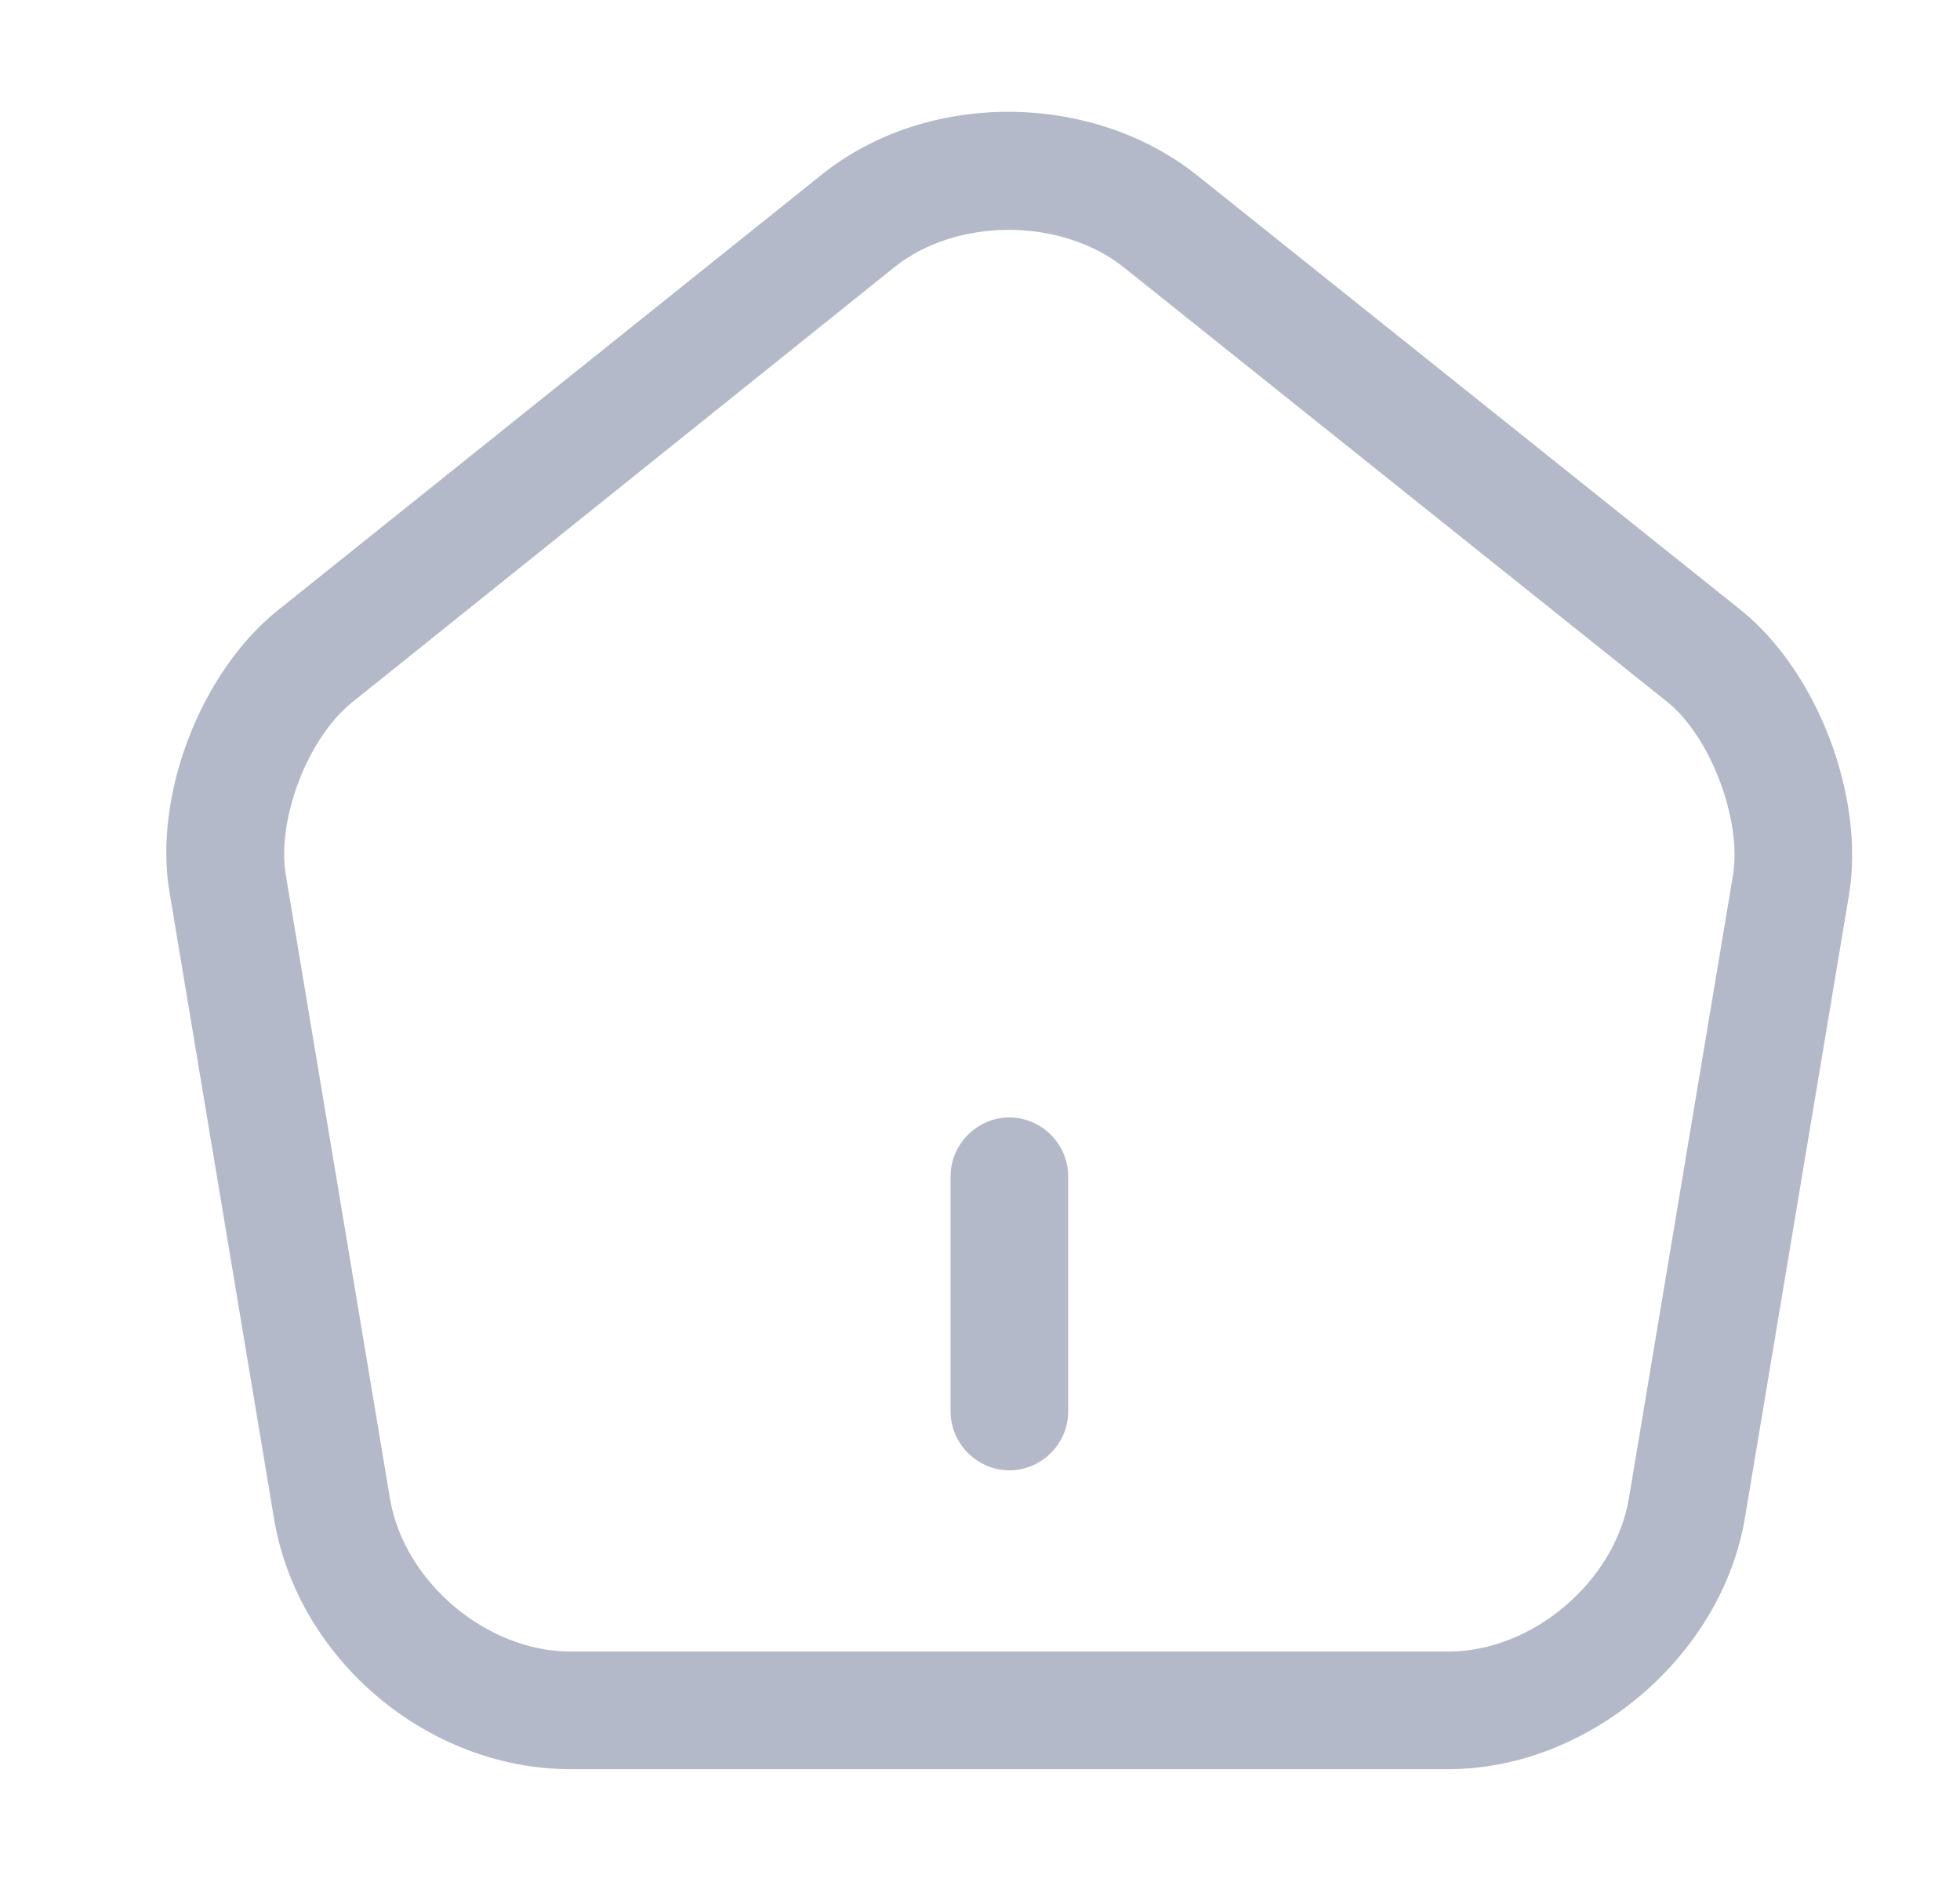 <svg width="25" height="24" viewBox="0 0 25 24" fill="none" xmlns="http://www.w3.org/2000/svg">
<g id="essetional/home">
<path id="Vector" d="M12.875 18.75C12.465 18.75 12.125 18.41 12.125 18V15C12.125 14.59 12.465 14.25 12.875 14.25C13.285 14.25 13.625 14.59 13.625 15V18C13.625 18.41 13.285 18.75 12.875 18.75Z" fill="#B4B9C9"/>
<path id="Vector_2" d="M18.476 22.561H7.276C5.456 22.561 3.796 21.161 3.496 19.371L2.166 11.401C1.946 10.161 2.556 8.571 3.546 7.781L10.476 2.231C11.816 1.151 13.926 1.161 15.276 2.241L22.206 7.781C23.186 8.571 23.786 10.161 23.586 11.401L22.256 19.361C21.956 21.131 20.256 22.561 18.476 22.561ZM12.866 2.931C12.336 2.931 11.806 3.091 11.416 3.401L4.486 8.961C3.926 9.411 3.526 10.451 3.646 11.161L4.976 19.121C5.156 20.171 6.206 21.061 7.276 21.061H18.476C19.546 21.061 20.596 20.171 20.776 19.111L22.106 11.151C22.216 10.451 21.816 9.391 21.266 8.951L14.336 3.411C13.936 3.091 13.396 2.931 12.866 2.931Z" fill="#B4B9C9"/>
</g>
</svg>
